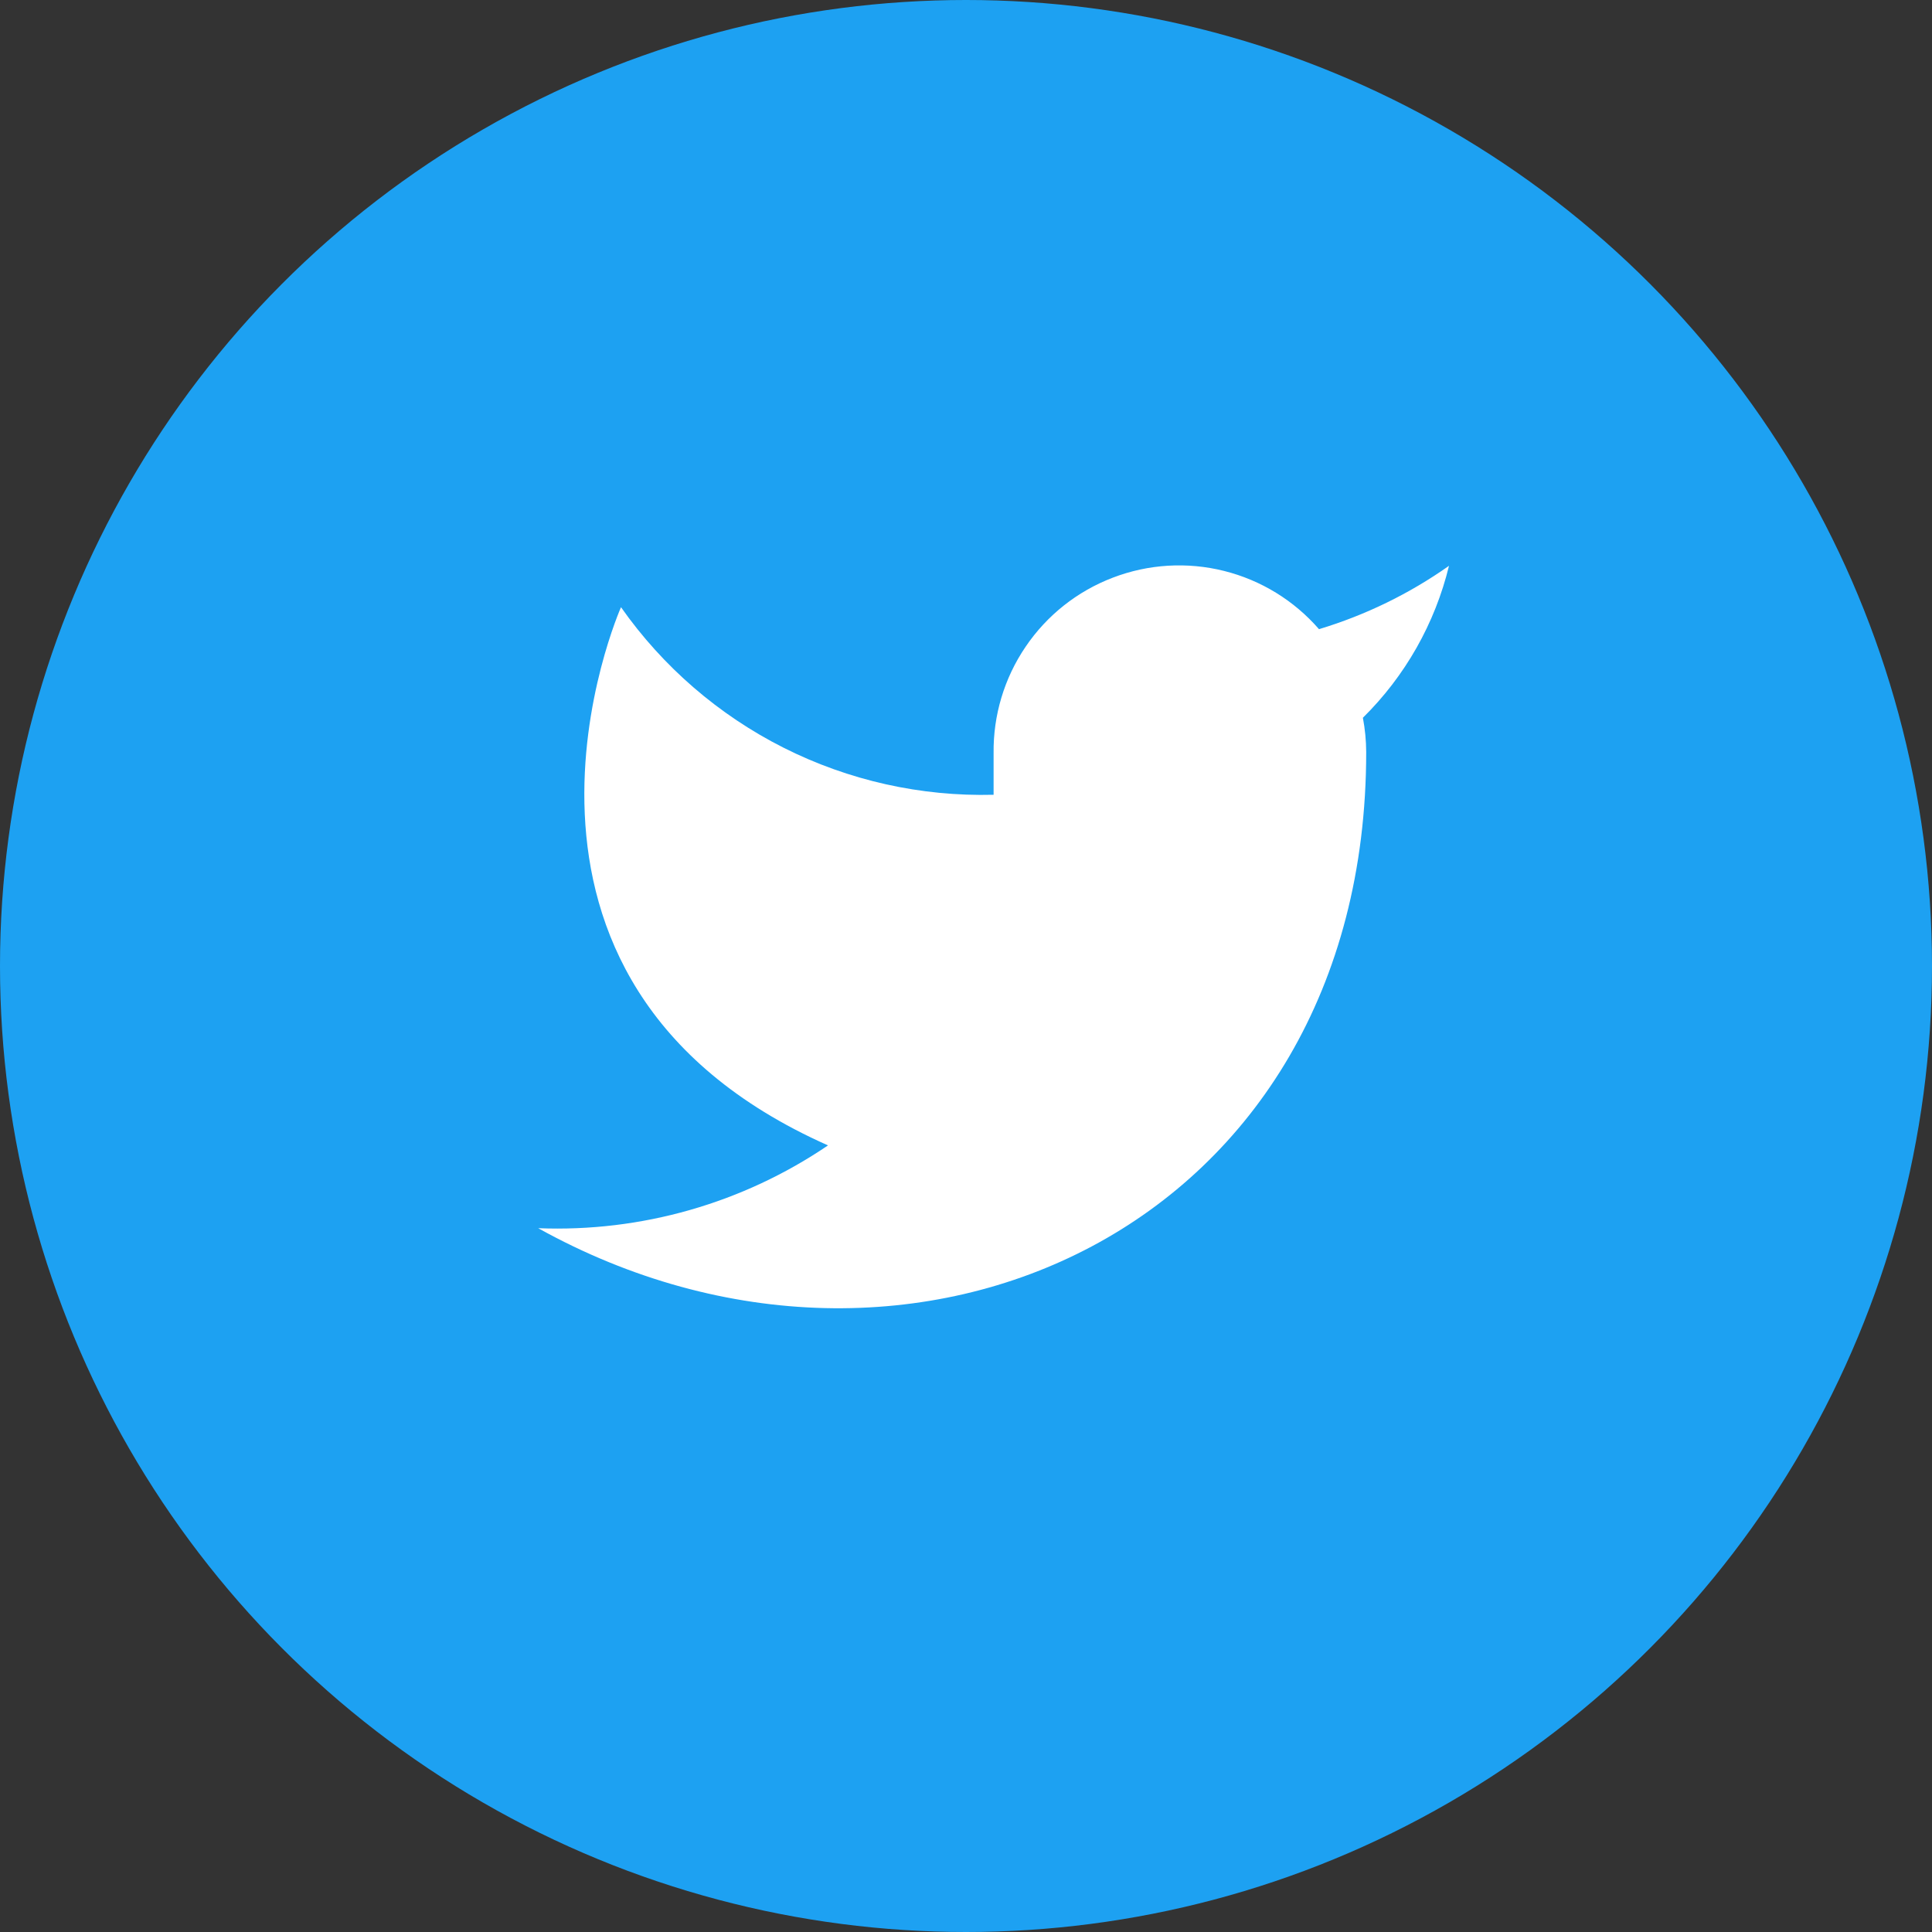 <svg width="35" height="35" viewBox="0 0 35 35" fill="none" xmlns="http://www.w3.org/2000/svg">
<rect x="0" y="0" width="35" height="35" fill="#333333" stroke="none"/>
<circle cx="17.5" cy="17.5" r="17.5" fill="#1DA1F2"/>
<path d="M26.25 10.25C25.532 10.757 24.737 11.144 23.895 11.398C23.443 10.878 22.843 10.51 22.175 10.343C21.508 10.176 20.805 10.218 20.162 10.464C19.518 10.709 18.966 11.146 18.58 11.716C18.193 12.285 17.991 12.96 18 13.648V14.398C16.682 14.432 15.376 14.14 14.198 13.547C13.021 12.954 12.008 12.079 11.25 11C11.25 11 8.25 17.75 15 20.75C13.455 21.799 11.615 22.324 9.75 22.25C16.5 26 24.75 22.25 24.75 13.625C24.749 13.416 24.729 13.208 24.69 13.003C25.456 12.248 25.996 11.295 26.25 10.25Z" fill="white"/>
</svg>
